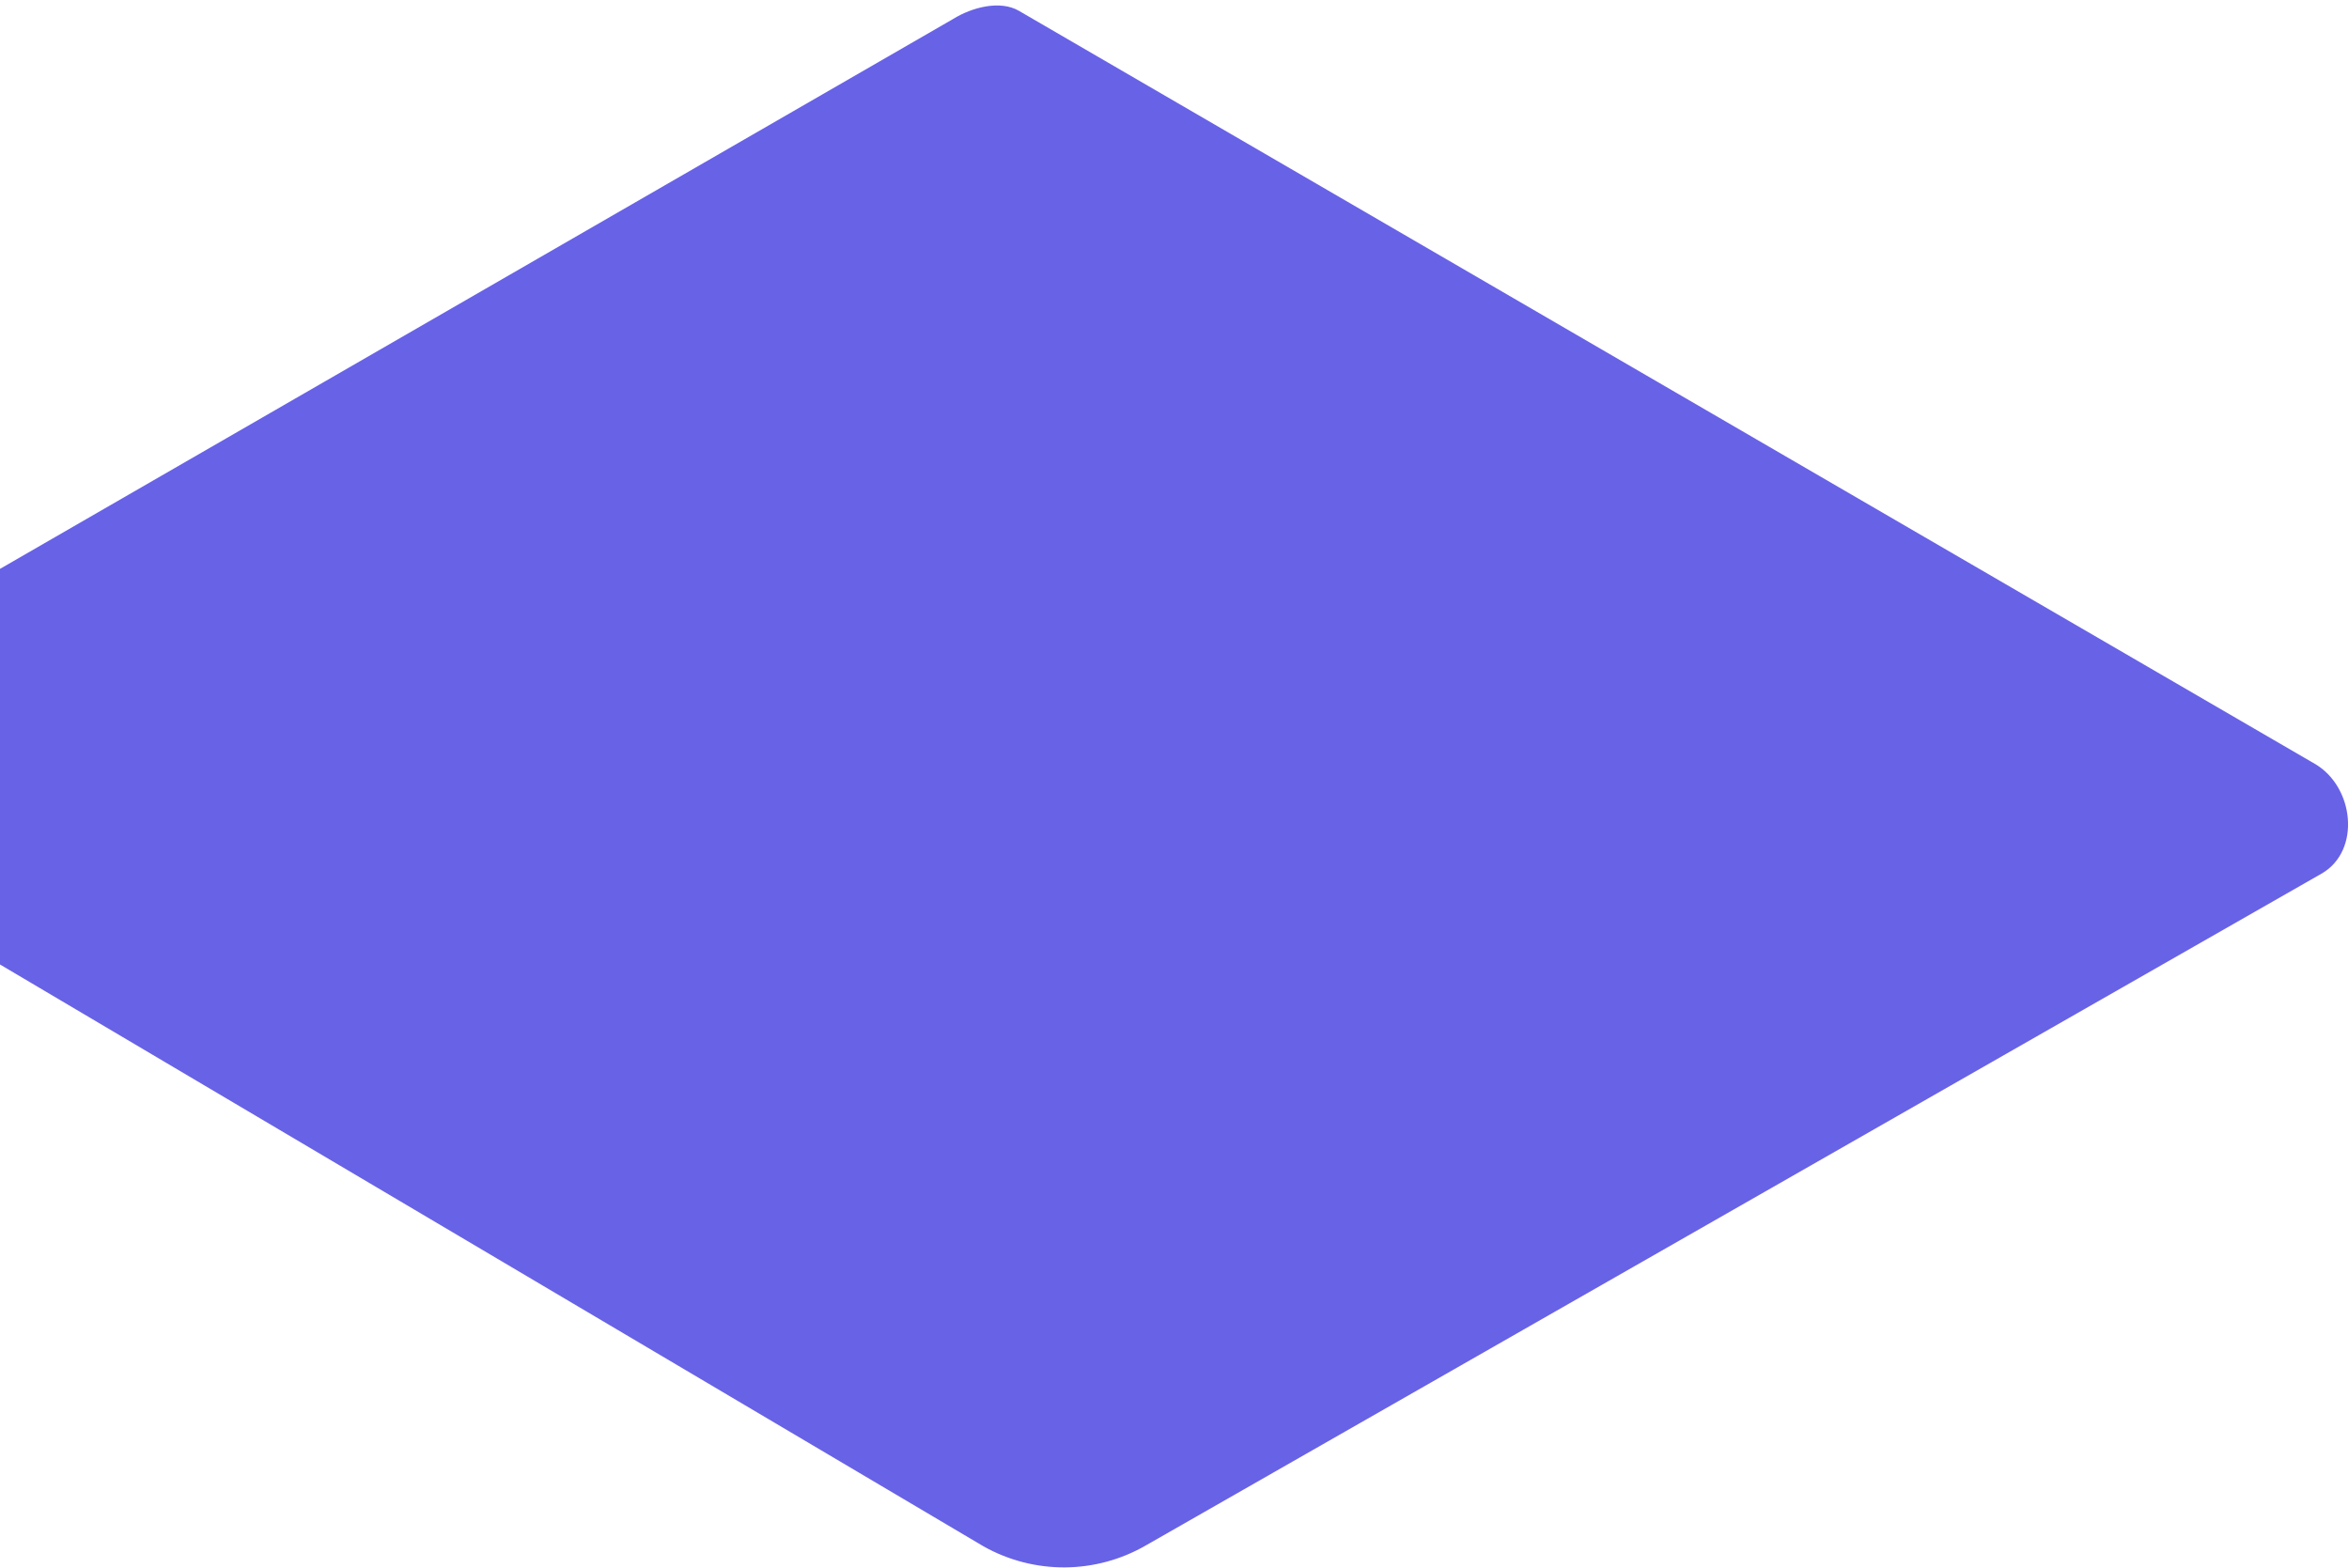 <svg width="418" height="279" viewBox="0 0 418 279" fill="none" xmlns="http://www.w3.org/2000/svg">
<path d="M175.018 275.203L-44.687 145.211C-51.682 141.273 -57.678 134.822 -50.862 130.589L169.625 3.367C172.93 1.315 177.952 -0.032 181.321 1.93L411.916 135.937C418.91 140.003 420.166 151.329 413.197 155.433L203.971 274.998C195.035 280.187 184.026 280.265 175.018 275.203Z" fill="#6862E6"/>
</svg>
